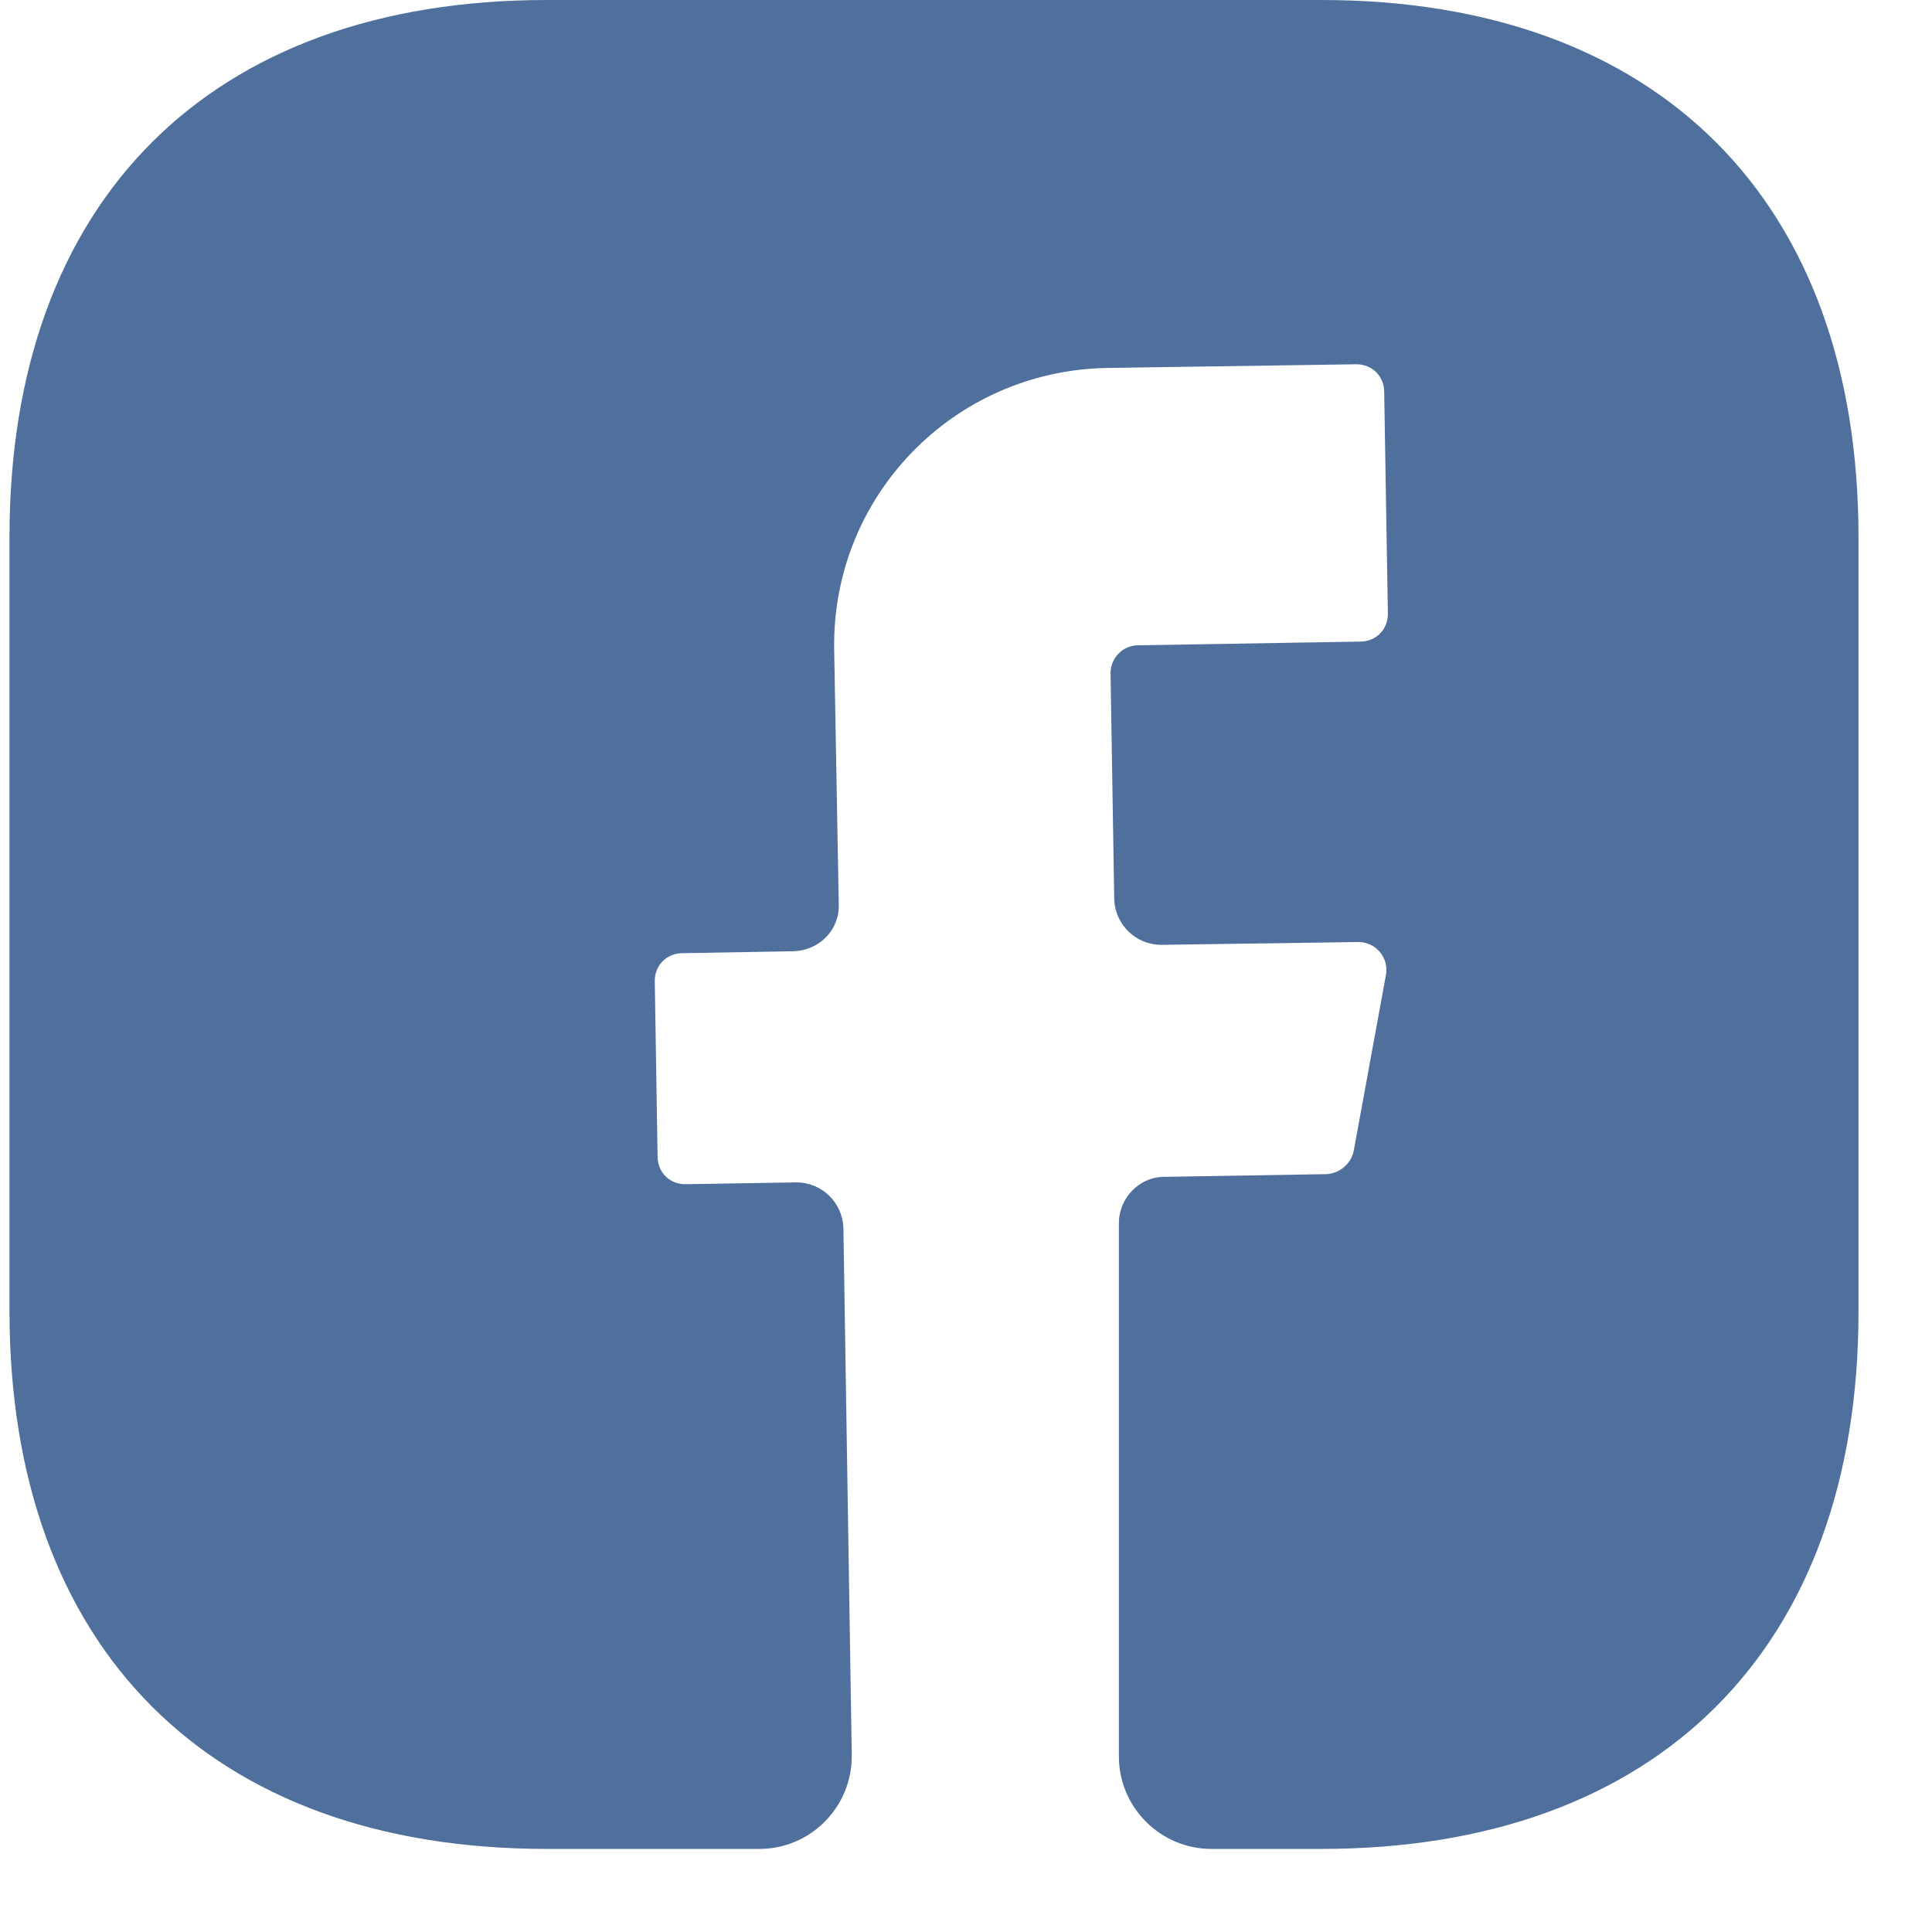 <svg width="22" height="22" viewBox="0 0 22 22" fill="none" xmlns="http://www.w3.org/2000/svg">
<path d="M21.163 14.938C21.163 18.77 18.878 21.054 15.046 21.054H13.794C13.215 21.054 12.741 20.581 12.741 20.002V13.927C12.741 13.643 12.973 13.401 13.257 13.401L15.11 13.37C15.257 13.359 15.383 13.254 15.415 13.106L15.783 11.096C15.815 10.906 15.668 10.727 15.467 10.727L13.225 10.759C12.931 10.759 12.699 10.527 12.688 10.243L12.646 7.664C12.646 7.495 12.783 7.348 12.962 7.348L15.489 7.306C15.668 7.306 15.804 7.169 15.804 6.99L15.762 4.463C15.762 4.285 15.625 4.148 15.447 4.148L12.604 4.19C10.857 4.221 9.467 5.653 9.499 7.401L9.551 10.296C9.562 10.59 9.33 10.822 9.035 10.832L7.772 10.854C7.593 10.854 7.456 10.99 7.456 11.169L7.488 13.169C7.488 13.348 7.625 13.485 7.804 13.485L9.067 13.464C9.362 13.464 9.593 13.696 9.604 13.98L9.699 19.98C9.709 20.57 9.235 21.054 8.646 21.054H6.225C2.393 21.054 0.108 18.77 0.108 14.928V6.116C0.108 2.284 2.393 0 6.225 0H15.046C18.878 0 21.163 2.284 21.163 6.116V14.938Z" fill="#4F709C"/>
</svg>
